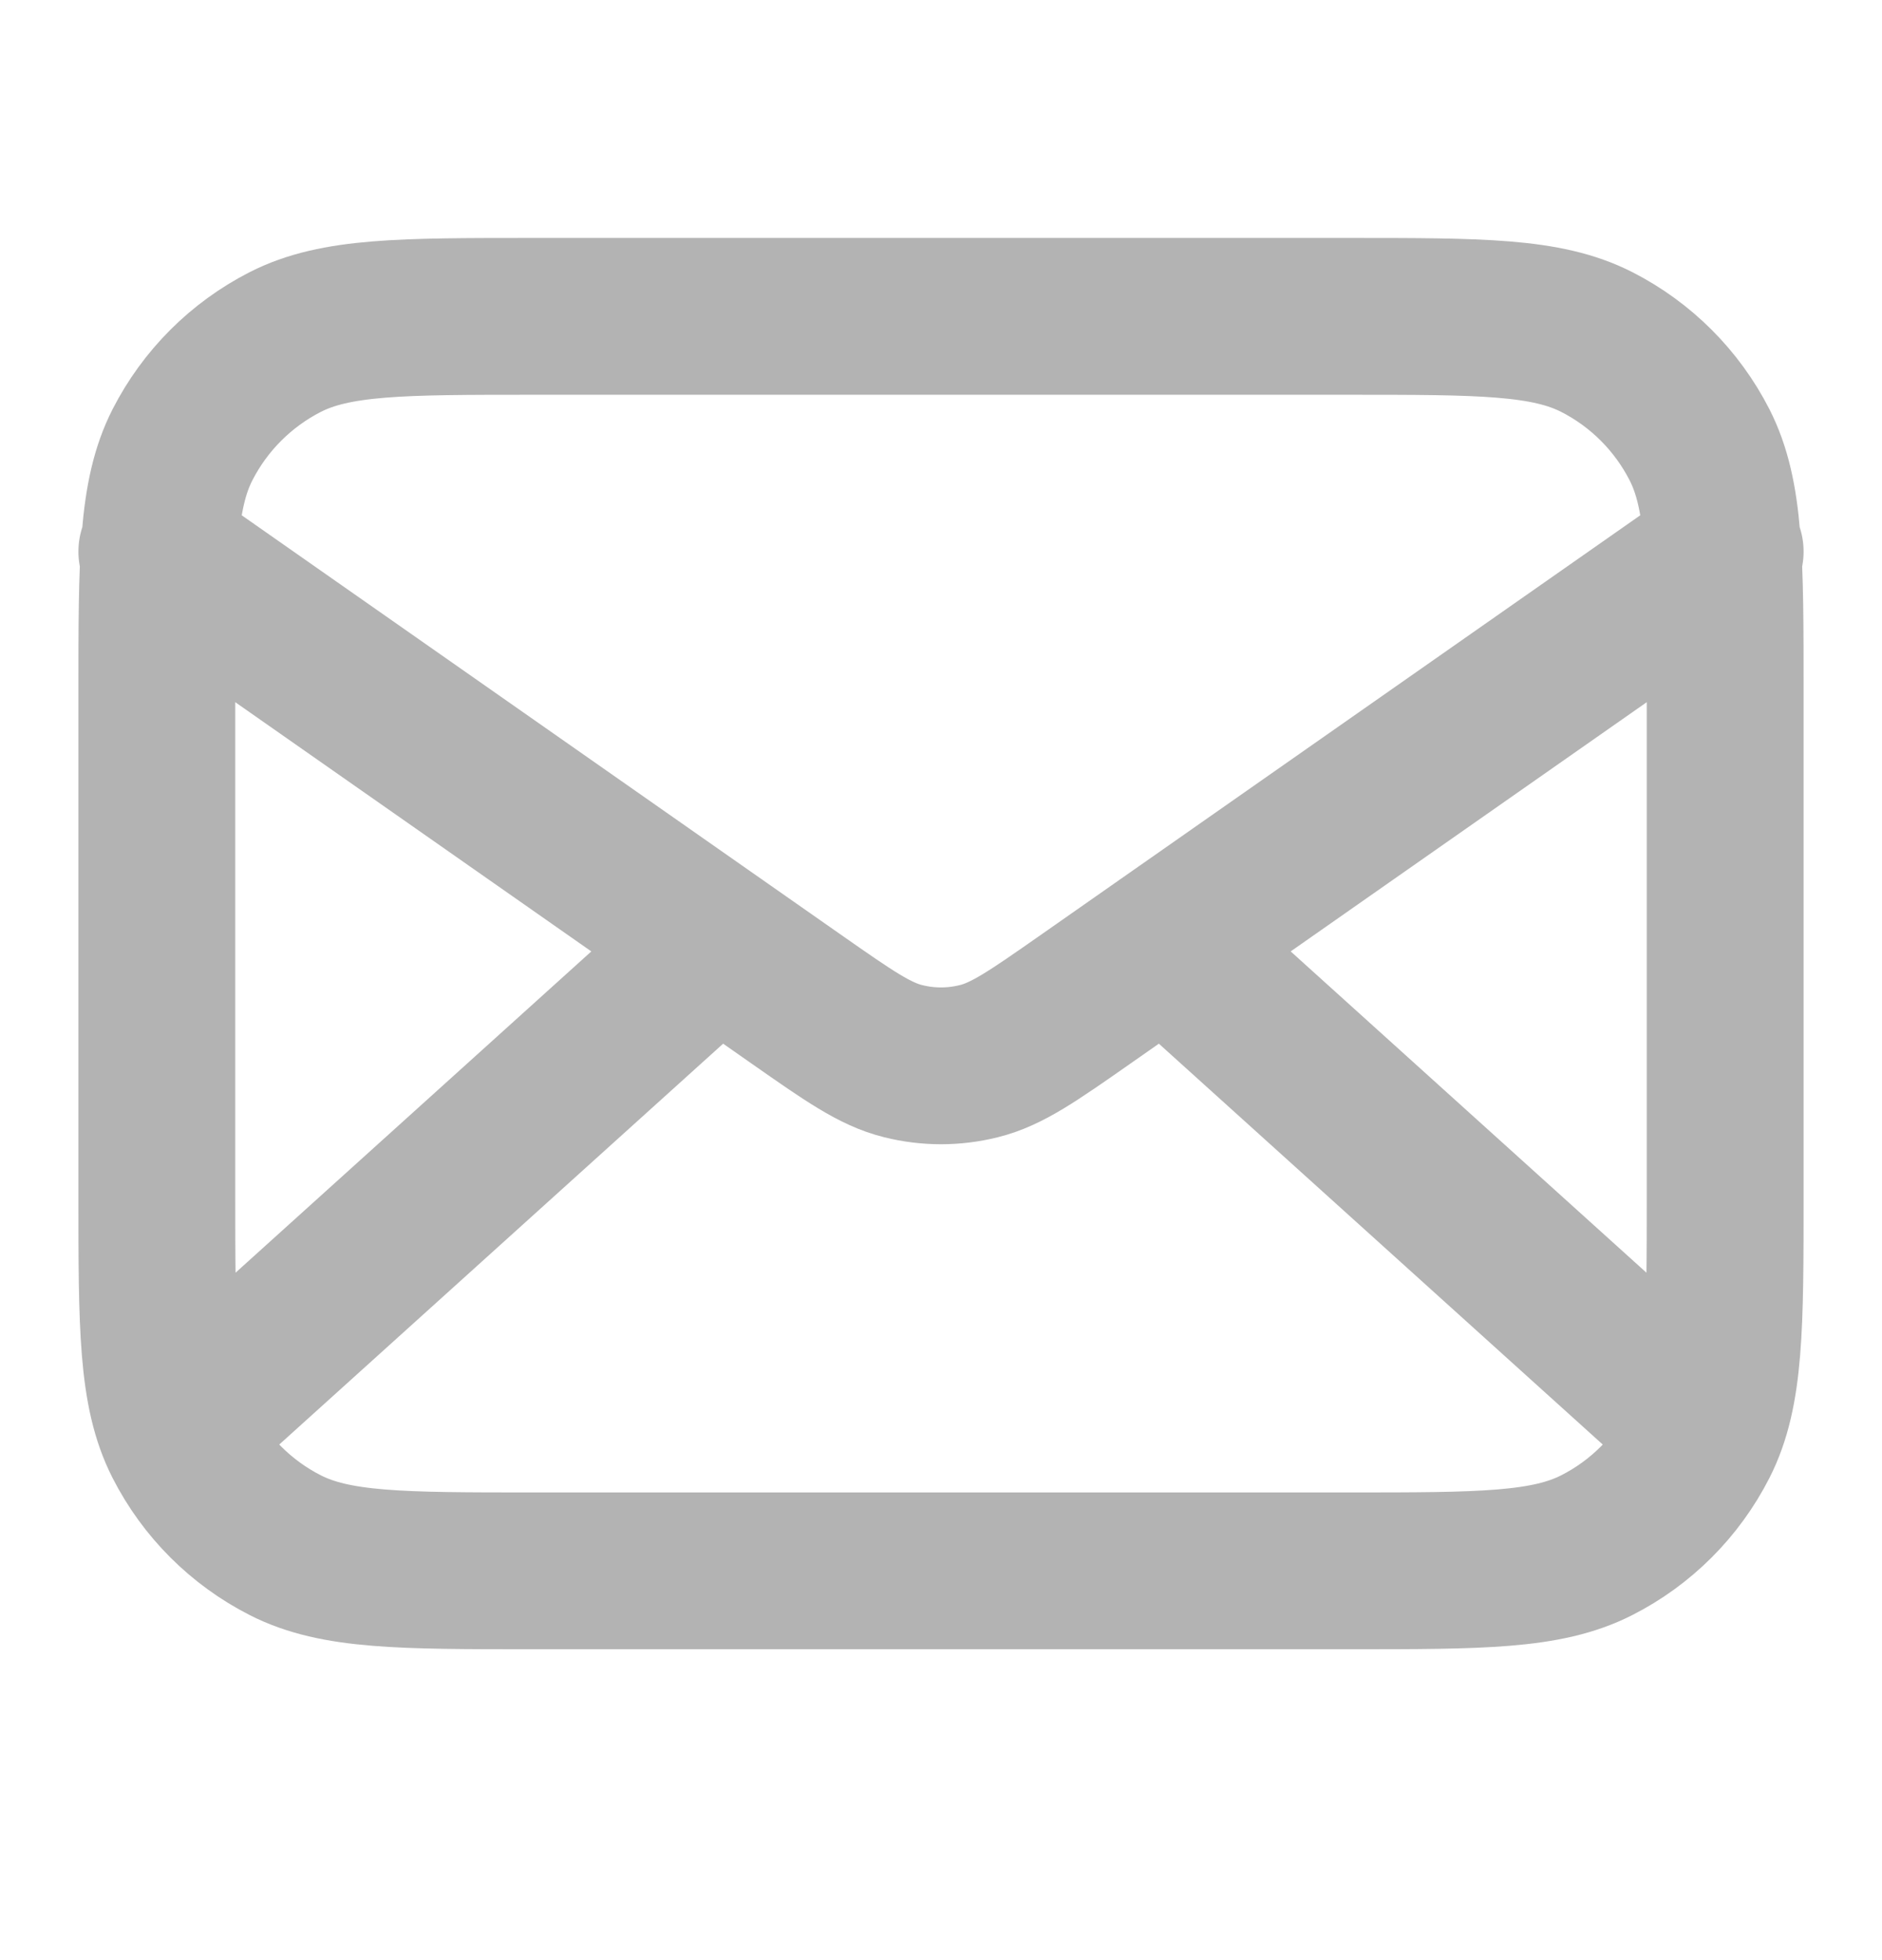 <svg width="24" height="25" viewBox="0 0 24 25" fill="none" xmlns="http://www.w3.org/2000/svg">
<path d="M21.5 18.035L14.857 12.035M9.143 12.035L2.5 18.035M2 7.035L10.165 12.751C10.826 13.213 11.157 13.445 11.516 13.534C11.834 13.614 12.166 13.614 12.484 13.534C12.843 13.445 13.174 13.213 13.835 12.751L22 7.035M6.8 20.035H17.2C18.88 20.035 19.72 20.035 20.362 19.708C20.927 19.421 21.385 18.962 21.673 18.397C22 17.755 22 16.915 22 15.235V8.835C22 7.155 22 6.315 21.673 5.673C21.385 5.109 20.927 4.65 20.362 4.362C19.72 4.035 18.88 4.035 17.2 4.035H6.8C5.12 4.035 4.28 4.035 3.638 4.362C3.074 4.65 2.615 5.109 2.327 5.673C2 6.315 2 7.155 2 8.835V15.235C2 16.915 2 17.755 2.327 18.397C2.615 18.962 3.074 19.421 3.638 19.708C4.28 20.035 5.12 20.035 6.8 20.035Z" stroke="#B3B3B3" stroke-width="2" stroke-linecap="round" stroke-linejoin="round"/>
</svg>
